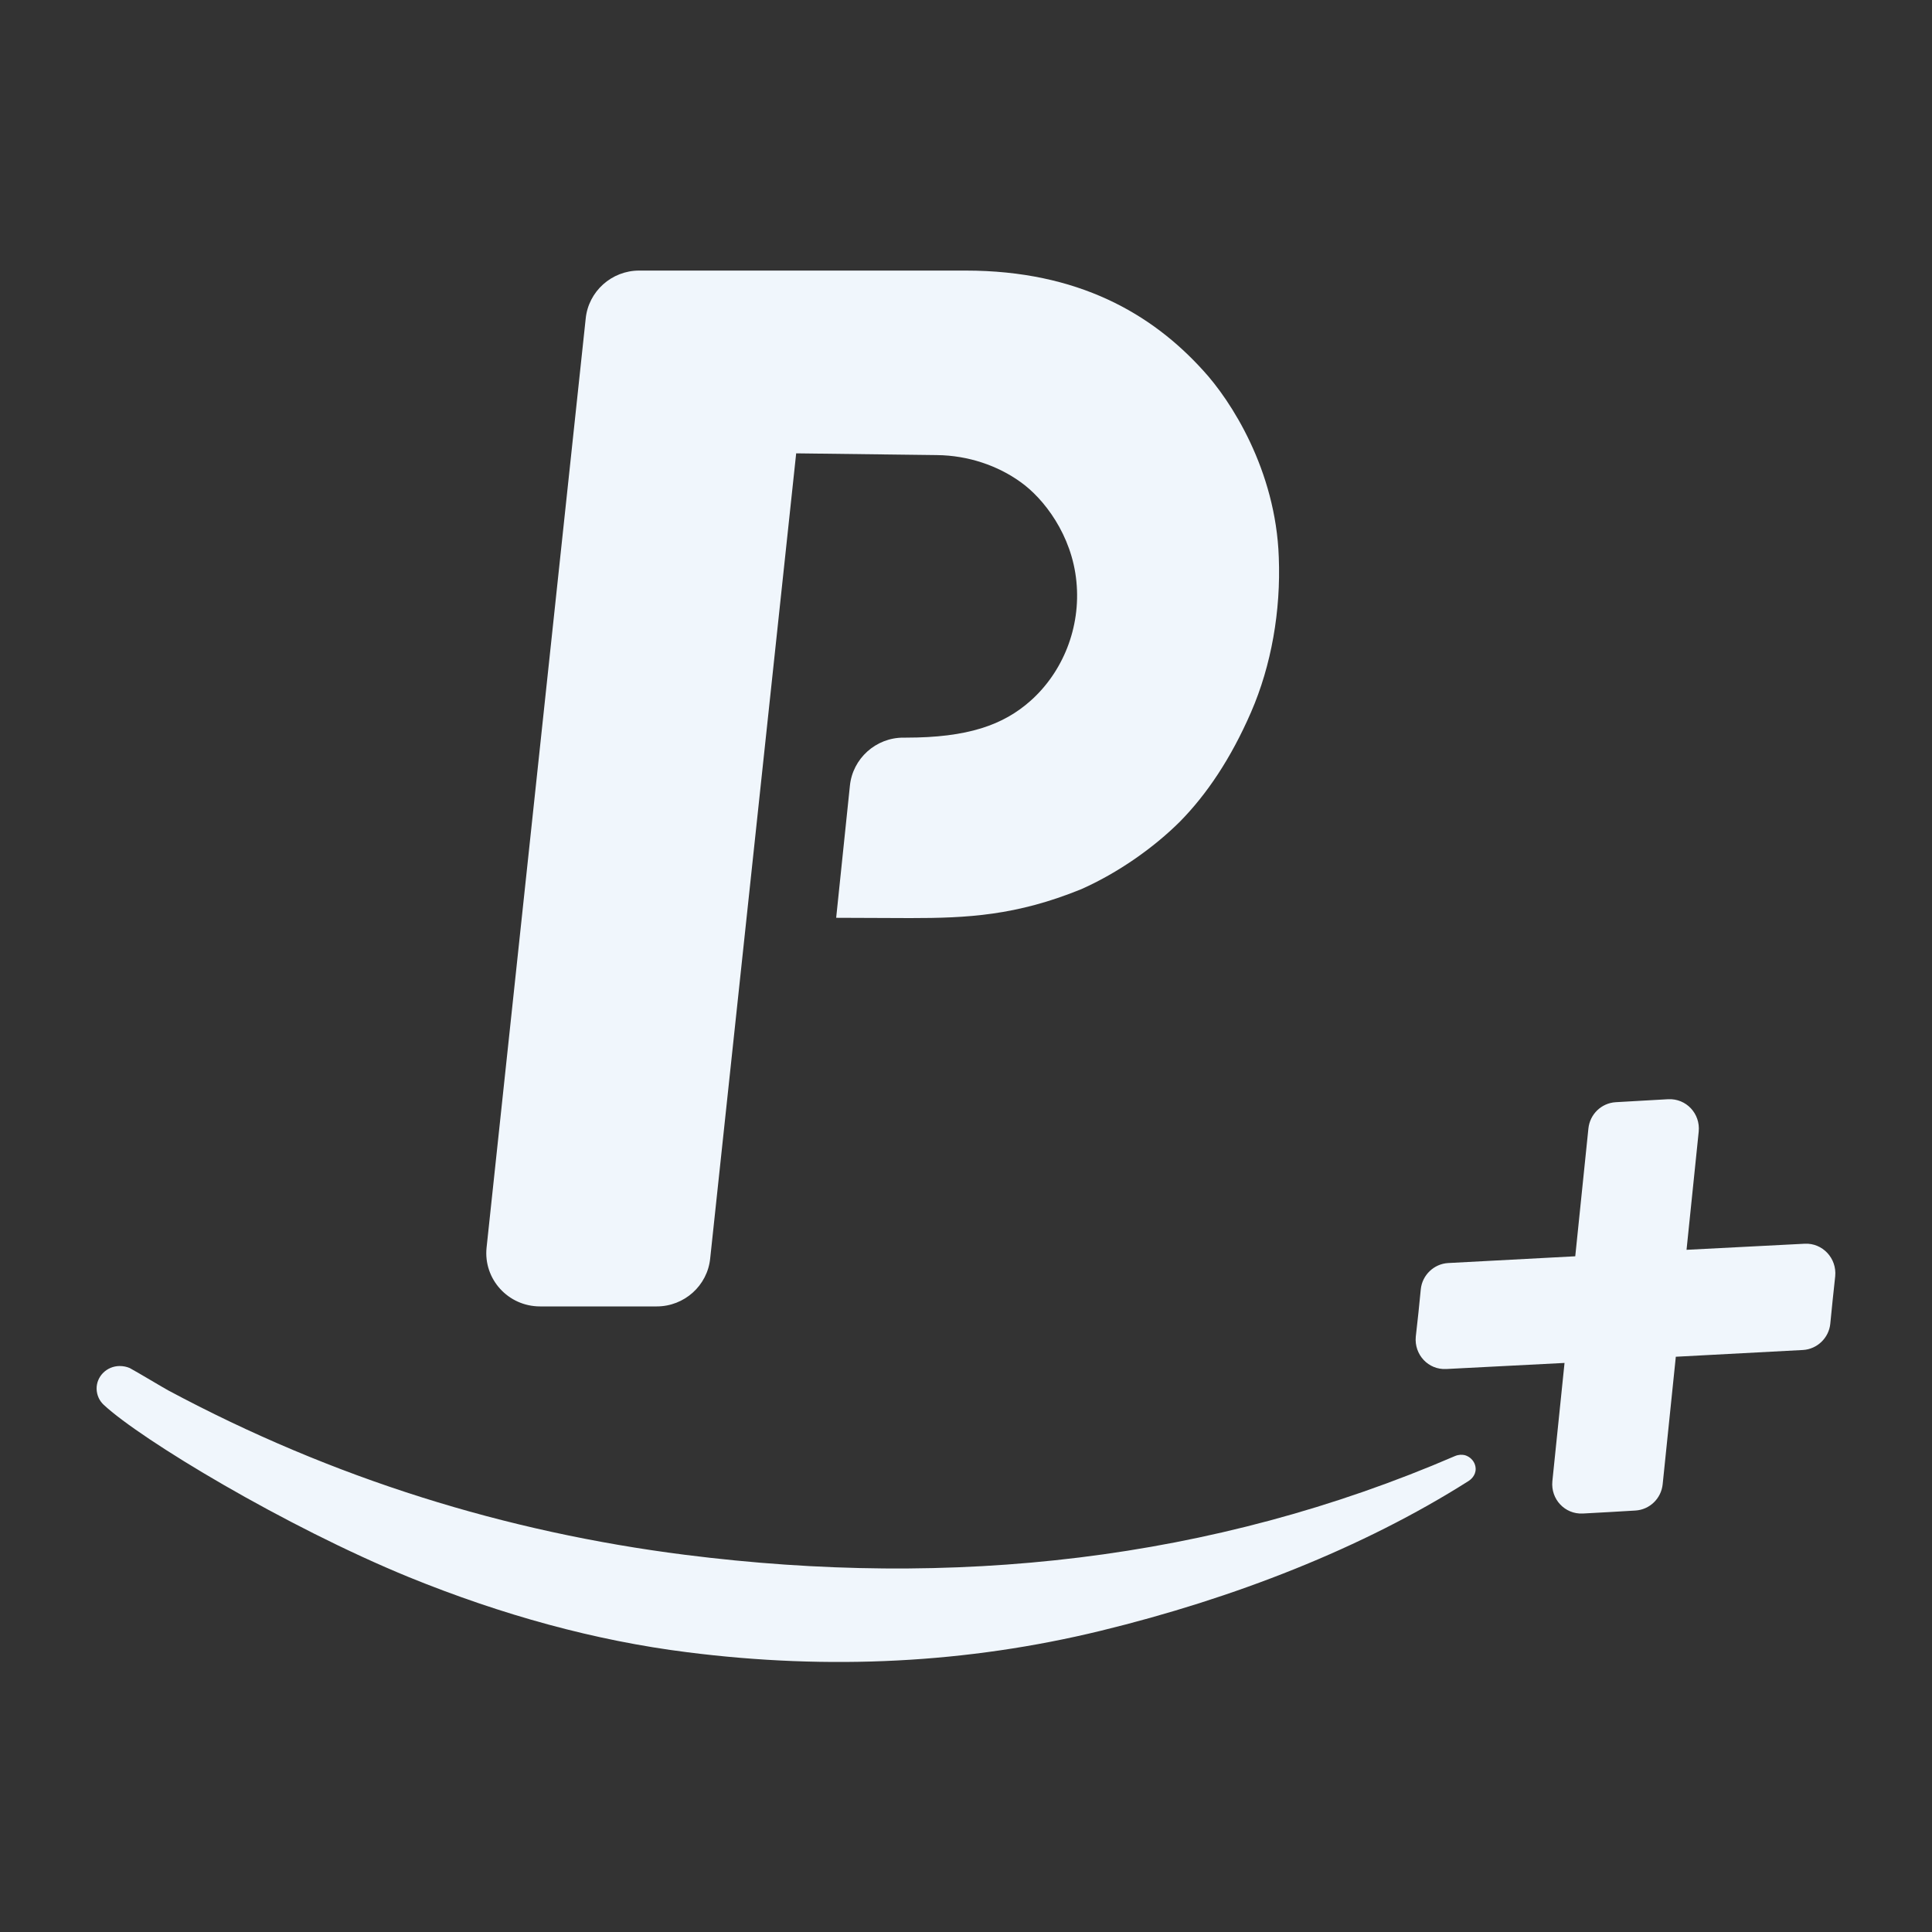 <svg width="20" height="20" viewBox="0 0 20 20" fill="none" xmlns="http://www.w3.org/2000/svg">
<rect x="0" y="0" width="20" height="20" fill="#333333" stroke="none"/>
<path d="M12.454 3.834C11.925 3.25 11.162 2.801 9.997 2.801H6.616C6.332 2.801 6.091 3.016 6.063 3.299L5.037 12.915C5.003 13.241 5.26 13.524 5.591 13.524H6.799C7.083 13.524 7.324 13.309 7.352 13.026L8.242 4.693C8.242 4.693 8.242 4.693 9.697 4.711C10.025 4.714 10.331 4.822 10.562 4.988C10.806 5.16 11.097 5.539 11.143 6.021C11.19 6.498 11.001 6.957 10.671 7.252C10.386 7.507 10.015 7.636 9.379 7.636H9.351C9.067 7.636 8.826 7.852 8.798 8.135L8.656 9.501L9.422 9.504C10.012 9.504 10.519 9.479 11.193 9.205C11.573 9.036 11.941 8.778 12.216 8.504C12.491 8.224 12.741 7.855 12.951 7.372C13.161 6.889 13.26 6.323 13.238 5.769C13.207 4.865 12.741 4.145 12.454 3.834Z" fill="#F0F6FC"/>
<path d="M18.683 12.875L17.459 12.938L17.585 11.714C17.603 11.528 17.456 11.37 17.269 11.379C17.092 11.388 16.897 11.401 16.725 11.41C16.578 11.419 16.458 11.534 16.443 11.683L16.307 13.005L14.99 13.075C14.843 13.084 14.723 13.2 14.708 13.346C14.693 13.498 14.675 13.68 14.656 13.838C14.639 14.024 14.786 14.182 14.972 14.172L16.196 14.109L16.07 15.334C16.052 15.519 16.199 15.677 16.385 15.668C16.563 15.659 16.758 15.647 16.93 15.637C17.077 15.628 17.197 15.513 17.212 15.364L17.348 14.045L18.665 13.975C18.812 13.966 18.932 13.85 18.947 13.704C18.962 13.553 18.98 13.37 18.998 13.212C19.016 13.024 18.866 12.866 18.683 12.875Z" fill="#F0F6FC"/>
<path d="M1.073 14.542C1.028 14.5 1.002 14.442 1 14.378C0.998 14.248 1.105 14.142 1.238 14.141C1.275 14.141 1.311 14.148 1.343 14.162C1.416 14.201 1.696 14.369 1.741 14.393C3.448 15.307 5.238 15.86 7.089 16.095C9.865 16.447 12.545 16.159 15.062 15.073C15.1 15.057 15.135 15.057 15.165 15.064C15.178 15.068 15.19 15.073 15.203 15.081C15.244 15.106 15.274 15.15 15.276 15.203C15.278 15.276 15.222 15.319 15.203 15.331C14.104 16.028 12.773 16.546 11.394 16.882C10.014 17.218 8.588 17.291 7.115 17.104C6.16 16.984 5.198 16.719 4.234 16.327C2.95 15.801 1.46 14.903 1.073 14.542Z" fill="#F0F6FC"/>
</svg>
